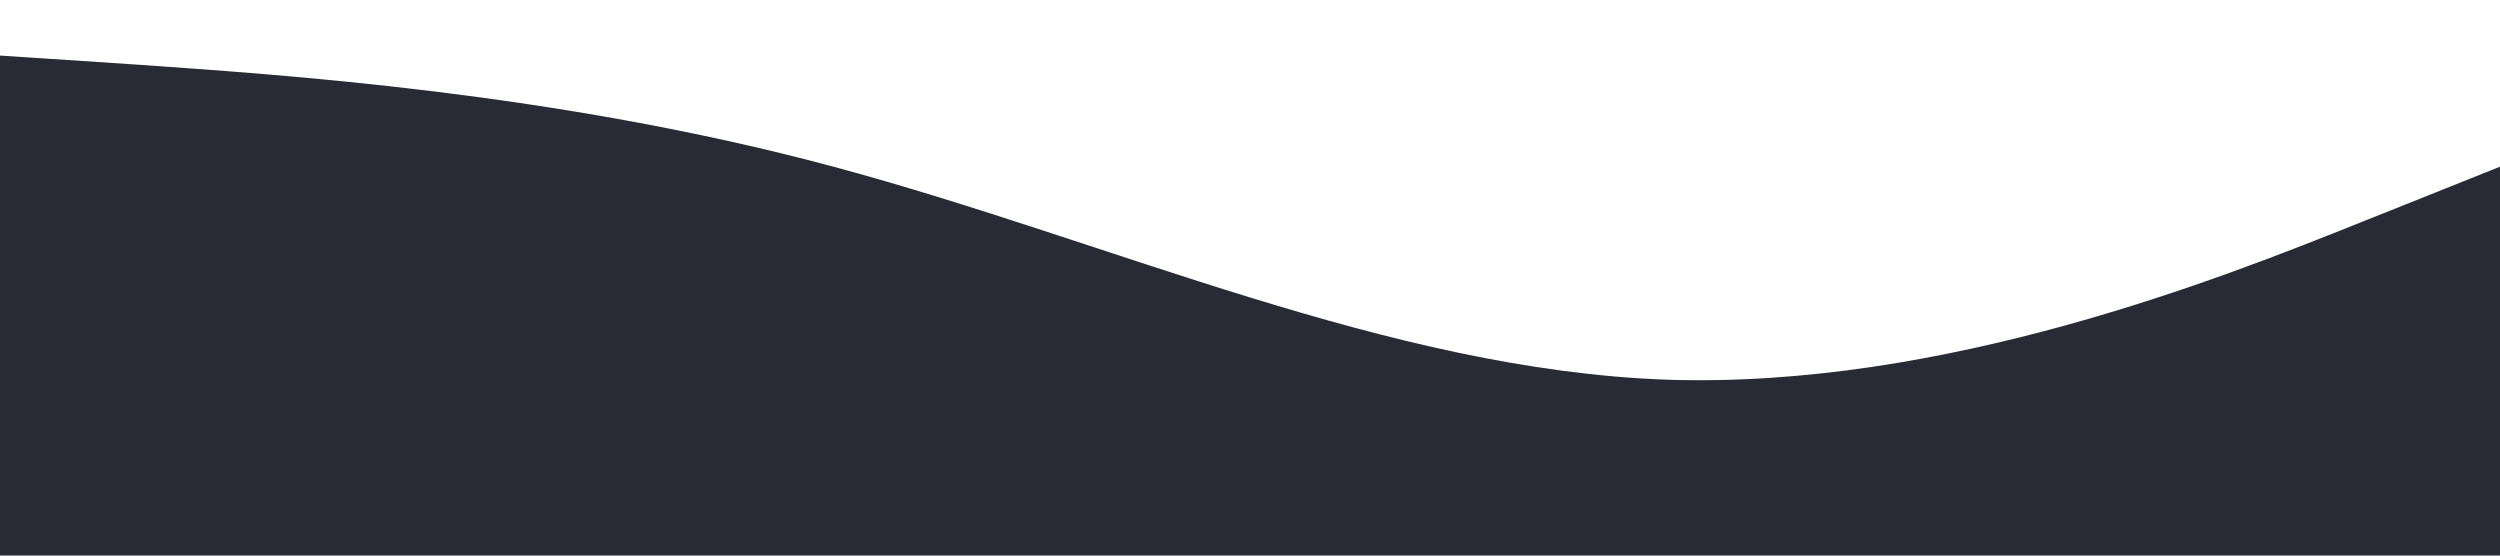 <svg xmlns="http://www.w3.org/2000/svg" viewBox="0 0 1440 320">
  <path fill="#282A35" fill-opacity="1" d="M0,32L80,37.3C160,43,320,53,480,96C640,139,800,213,960,218.7C1120,224,1280,160,1360,128L1440,96L1440,320L1360,320C1280,320,1120,320,960,320C800,320,640,320,480,320C320,320,160,320,80,320L0,320Z"></path>
</svg>